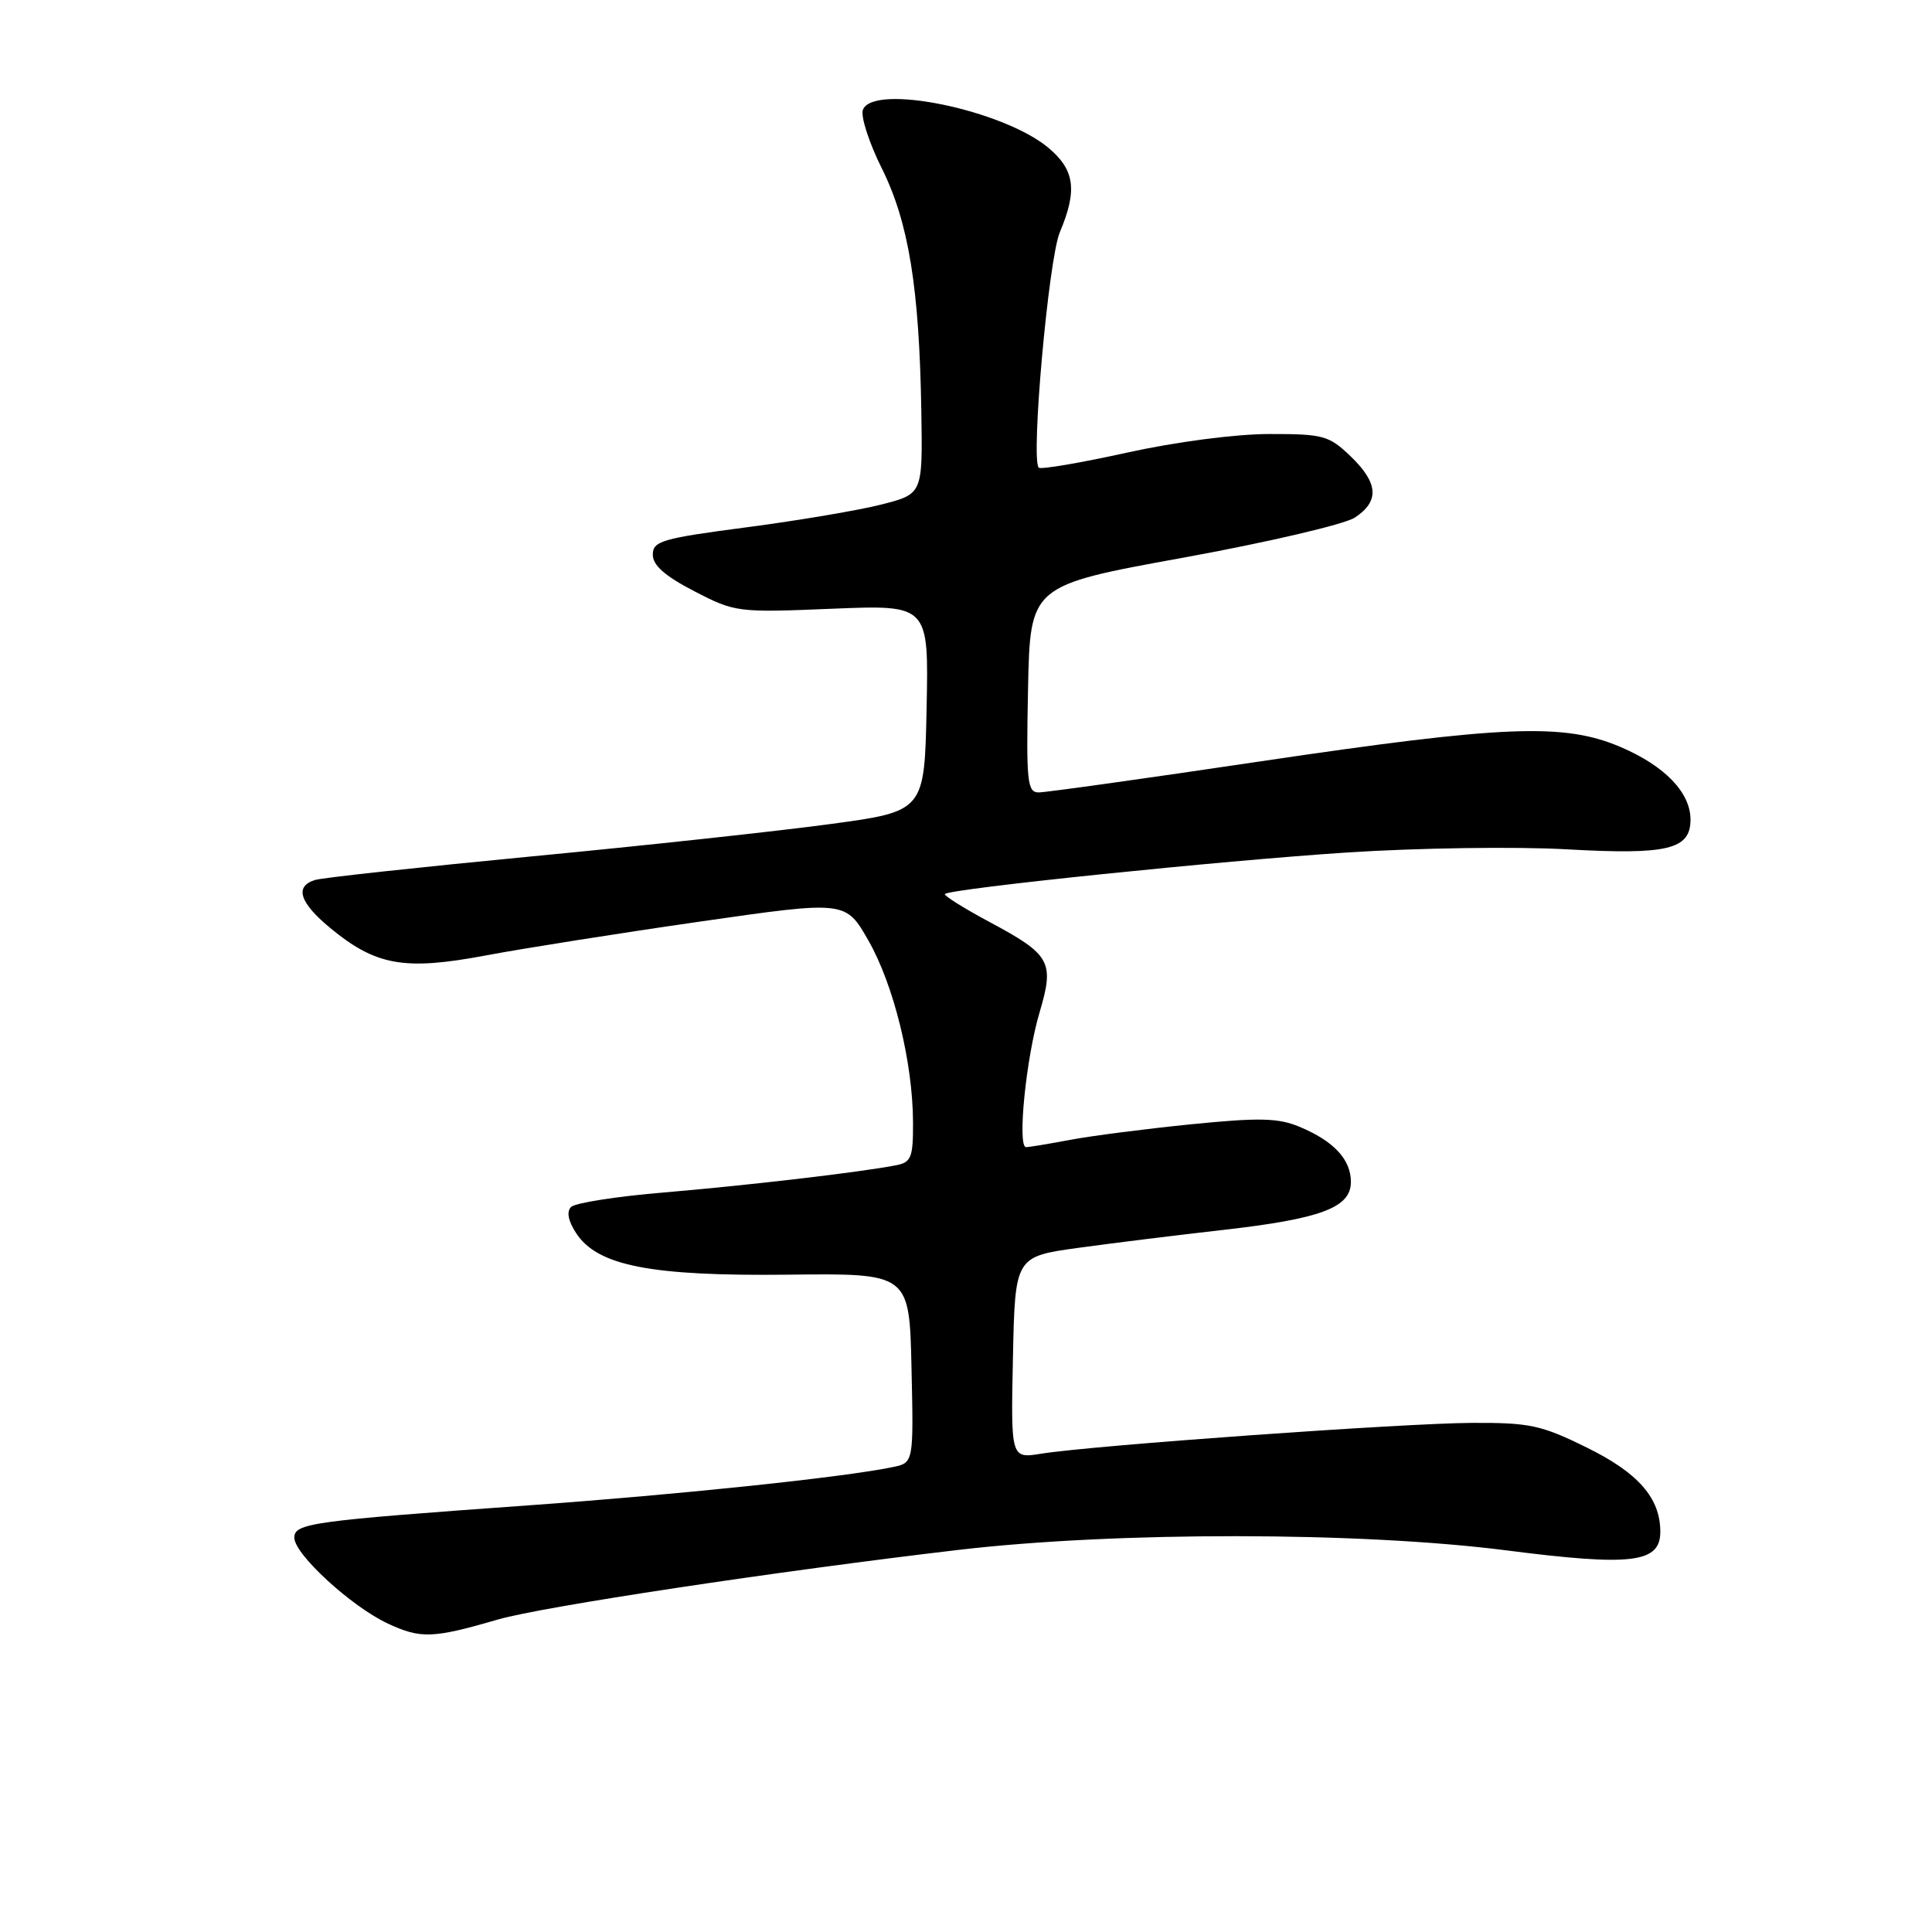 <?xml version="1.0" encoding="UTF-8" standalone="no"?>
<!DOCTYPE svg PUBLIC "-//W3C//DTD SVG 1.1//EN" "http://www.w3.org/Graphics/SVG/1.1/DTD/svg11.dtd" >
<svg xmlns="http://www.w3.org/2000/svg" xmlns:xlink="http://www.w3.org/1999/xlink" version="1.1" viewBox="0 0 256 256">
 <g >
 <path fill="currentColor"
d=" M 66.00 214.59 C 71.84 212.89 102.89 208.20 127.00 205.37 C 147.92 202.92 180.23 202.95 199.67 205.44 C 216.21 207.56 220.00 207.10 220.00 202.97 C 220.00 198.51 217.10 195.17 210.28 191.82 C 204.22 188.83 202.69 188.50 195.02 188.54 C 186.01 188.58 144.83 191.52 137.98 192.62 C 133.94 193.27 133.94 193.27 134.22 179.88 C 134.50 166.50 134.50 166.50 143.00 165.33 C 147.68 164.69 156.22 163.63 162.00 162.98 C 175.04 161.50 179.00 160.02 179.00 156.62 C 179.00 153.63 176.75 151.21 172.18 149.30 C 169.37 148.13 166.87 148.07 157.87 148.97 C 151.87 149.57 144.65 150.50 141.84 151.03 C 139.03 151.56 136.38 152.00 135.96 152.00 C 134.77 152.00 135.96 140.14 137.75 134.14 C 139.74 127.44 139.22 126.50 131.10 122.16 C 127.67 120.32 125.01 118.65 125.21 118.46 C 125.92 117.75 161.86 114.04 178.50 112.96 C 187.85 112.35 200.95 112.16 207.61 112.54 C 220.96 113.29 224.00 112.57 224.00 108.60 C 224.00 105.03 220.62 101.51 214.80 99.01 C 207.26 95.77 199.42 96.08 166.91 100.90 C 151.74 103.16 138.56 105.00 137.63 105.00 C 136.12 105.00 135.97 103.60 136.22 91.29 C 136.50 77.58 136.50 77.58 156.76 73.90 C 167.91 71.87 178.14 69.48 179.51 68.59 C 182.82 66.42 182.65 64.00 178.94 60.44 C 176.09 57.71 175.33 57.50 168.19 57.51 C 163.73 57.51 155.80 58.55 149.31 59.98 C 143.15 61.34 137.90 62.23 137.64 61.97 C 136.56 60.90 138.94 34.32 140.43 30.78 C 142.77 25.23 142.42 22.53 138.95 19.61 C 132.95 14.56 115.70 11.01 114.34 14.55 C 114.02 15.40 115.14 18.89 116.84 22.30 C 120.40 29.45 121.81 38.10 122.08 54.47 C 122.26 65.44 122.26 65.44 116.88 66.83 C 113.92 67.59 105.88 68.96 99.00 69.86 C 87.71 71.34 86.50 71.69 86.50 73.50 C 86.50 74.91 88.11 76.33 92.00 78.34 C 97.41 81.14 97.72 81.18 110.28 80.66 C 123.06 80.14 123.06 80.14 122.78 93.82 C 122.50 107.50 122.50 107.50 110.03 109.19 C 103.17 110.12 85.39 112.05 70.53 113.47 C 55.66 114.90 42.71 116.30 41.75 116.60 C 39.00 117.44 39.68 119.59 43.75 122.96 C 49.81 127.96 53.58 128.63 64.32 126.61 C 69.39 125.66 82.21 123.63 92.79 122.11 C 112.05 119.34 112.05 119.34 115.06 124.61 C 118.43 130.49 120.96 140.80 120.98 148.73 C 121.00 153.37 120.74 154.01 118.75 154.40 C 114.07 155.32 99.08 157.07 88.07 158.00 C 81.79 158.52 76.21 159.39 75.67 159.93 C 75.05 160.55 75.28 161.78 76.35 163.41 C 79.18 167.73 86.23 169.11 104.50 168.90 C 120.50 168.72 120.50 168.72 120.78 181.27 C 121.06 193.83 121.06 193.83 118.28 194.40 C 111.78 195.75 90.00 198.04 70.00 199.47 C 41.25 201.53 39.00 201.84 39.00 203.75 C 39.00 205.95 46.57 212.89 51.43 215.15 C 55.77 217.16 57.36 217.10 66.00 214.59 Z "/>
</g>
</svg>